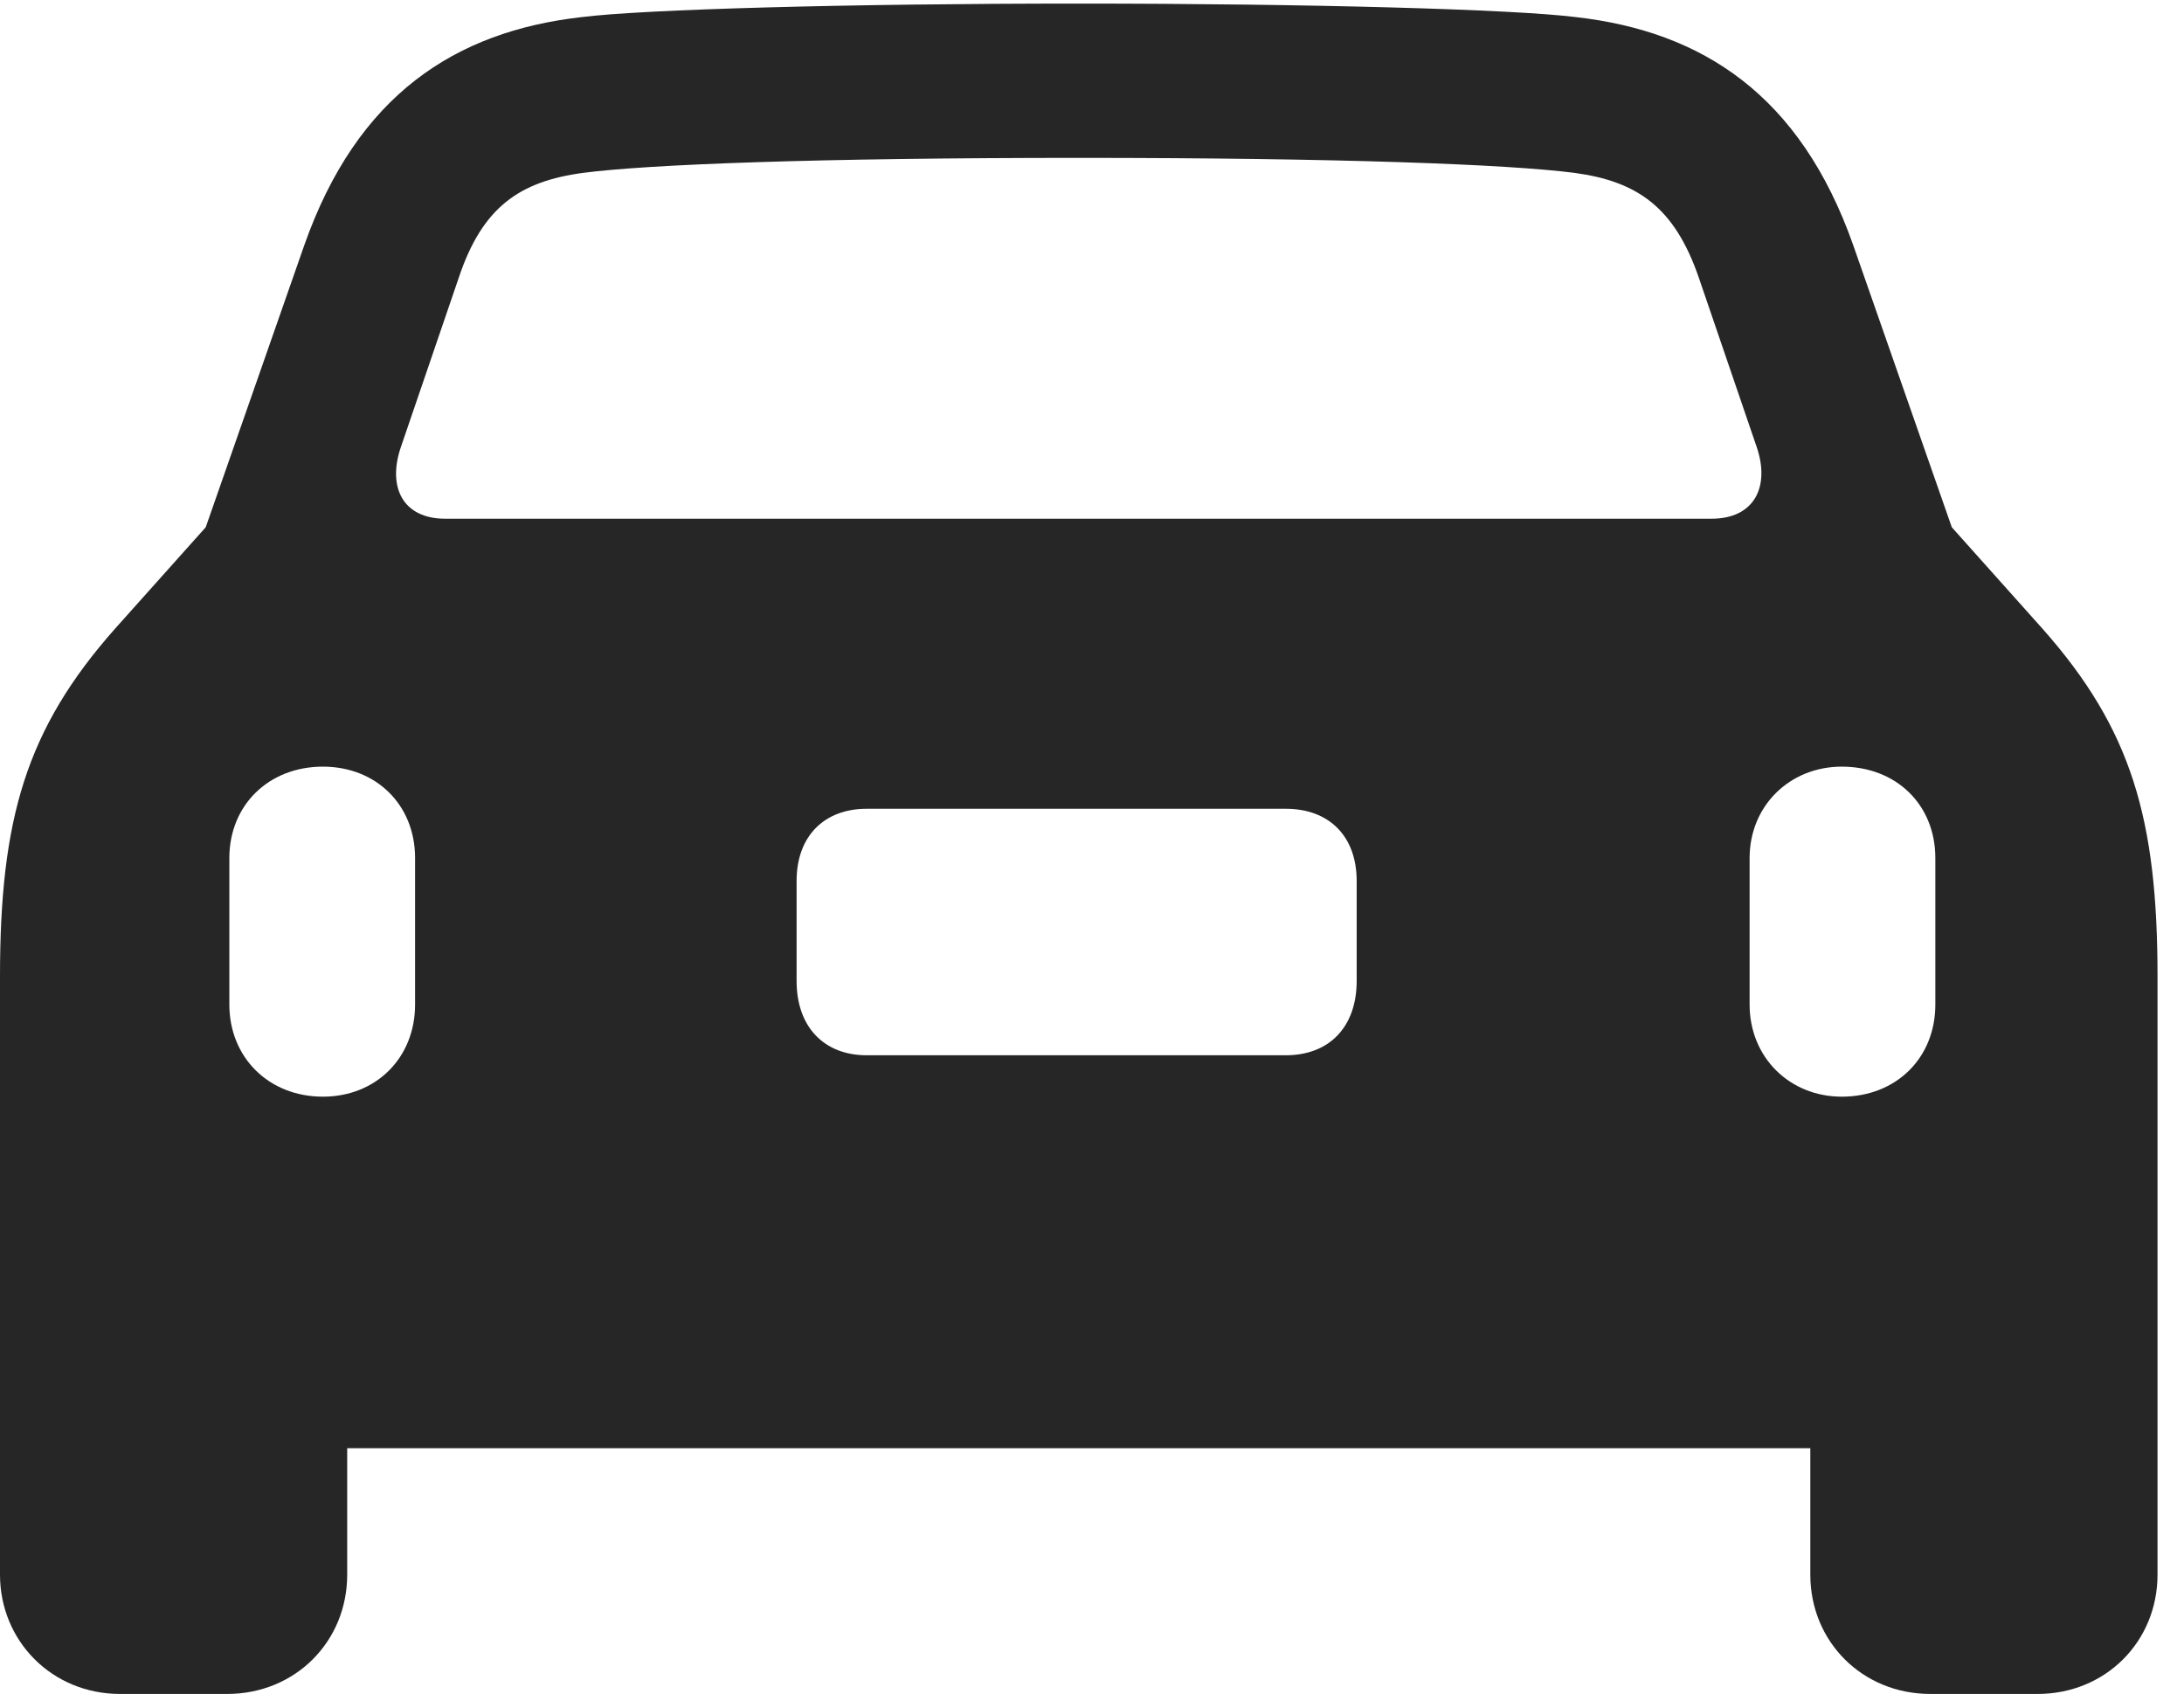 <?xml version="1.0" encoding="UTF-8"?>
<!--Generator: Apple Native CoreSVG 326-->
<!DOCTYPE svg
PUBLIC "-//W3C//DTD SVG 1.1//EN"
       "http://www.w3.org/Graphics/SVG/1.1/DTD/svg11.dtd">
<svg version="1.1" xmlns="http://www.w3.org/2000/svg" xmlns:xlink="http://www.w3.org/1999/xlink" viewBox="0 0 29.854 23.154">
 <g>
  <rect height="23.154" opacity="0" width="29.854" x="0" y="0"/>
  <path d="M0 21.523C0 22.432 0.713 23.154 1.641 23.154L3.105 23.154C4.033 23.154 4.746 22.441 4.746 21.523L4.746 19.795L24.746 19.795L24.746 21.523C24.746 22.441 25.459 23.154 26.387 23.154L27.852 23.154C28.779 23.154 29.492 22.441 29.492 21.523L29.492 13.35C29.492 11.201 29.141 9.971 27.92 8.594L26.68 7.207L25.332 3.35C24.609 1.299 23.271 0.43 21.543 0.234C20.693 0.127 17.9 0.049 14.746 0.049C11.592 0.049 8.799 0.127 7.949 0.234C6.221 0.43 4.883 1.299 4.16 3.35L2.812 7.207L1.572 8.594C0.352 9.971 0 11.201 0 13.35ZM6.084 7.09C5.508 7.09 5.293 6.66 5.479 6.113L6.27 3.799C6.592 2.832 7.1 2.48 7.969 2.363C8.867 2.246 11.172 2.158 14.746 2.158C18.32 2.158 20.615 2.246 21.523 2.363C22.383 2.48 22.891 2.832 23.223 3.799L24.014 6.113C24.199 6.66 23.975 7.09 23.398 7.09ZM4.414 14.99C3.672 14.99 3.135 14.453 3.135 13.73L3.135 11.729C3.135 11.006 3.672 10.479 4.414 10.479C5.137 10.479 5.674 10.996 5.674 11.729L5.674 13.73C5.674 14.463 5.137 14.99 4.414 14.99ZM11.846 14.424C11.27 14.424 10.889 14.043 10.889 13.408L10.889 12.041C10.889 11.426 11.27 11.055 11.846 11.055L17.578 11.055C18.164 11.055 18.545 11.426 18.545 12.041L18.545 13.408C18.545 14.043 18.164 14.424 17.578 14.424ZM25.176 14.99C24.463 14.99 23.916 14.453 23.916 13.73L23.916 11.729C23.916 11.016 24.463 10.479 25.176 10.479C25.918 10.479 26.455 10.996 26.455 11.729L26.455 13.73C26.455 14.463 25.918 14.99 25.176 14.99Z" fill="black" fill-opacity="0.85"/>
 </g>
</svg>
